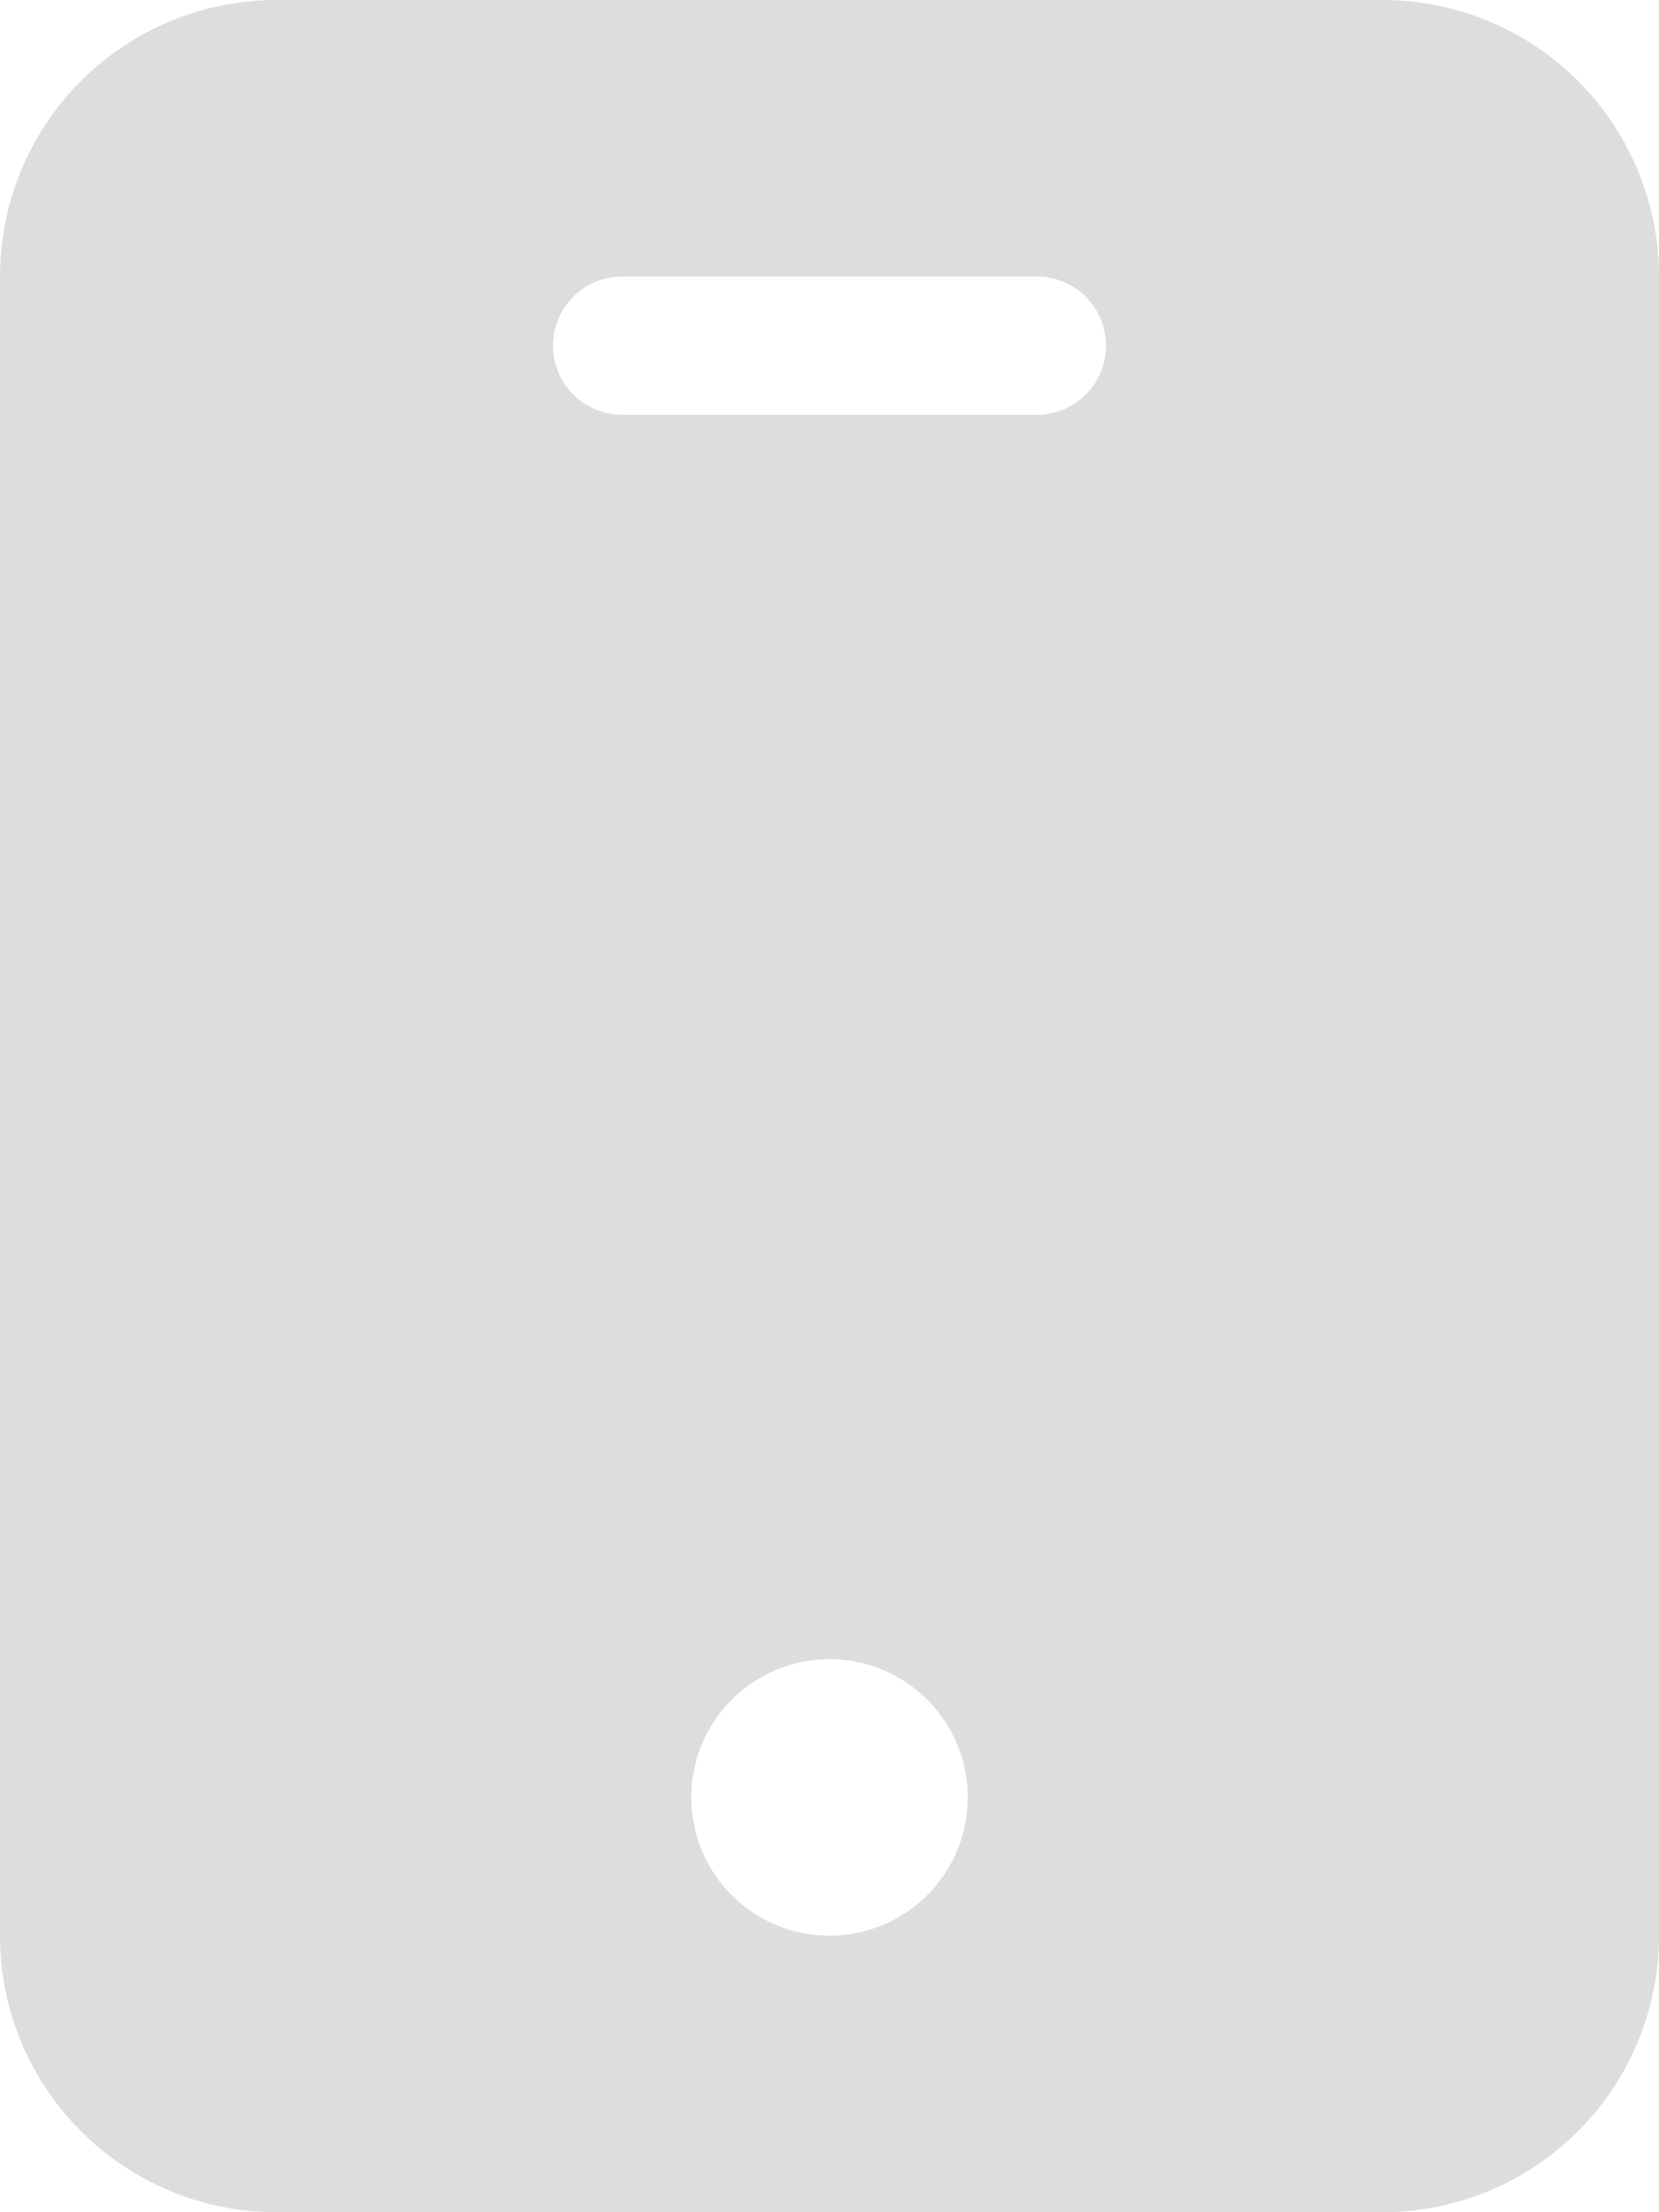 <svg xmlns="http://www.w3.org/2000/svg" xmlns:xlink="http://www.w3.org/1999/xlink" width="12" height="16" viewBox="0 0 12 16"><defs><path id="xu63a" d="M919 5384h8a2 2 0 0 1 2 2v12a2 2 0 0 1-2 2h-8a2 2 0 0 1-2-2v-12a2 2 0 0 1 2-2zm3 13a1 1 0 1 0 2 0 1 1 0 0 0-2 0zm-1-10.5a.5.5 0 0 0 .5.5h3a.5.5 0 0 0 0-1h-3a.5.5 0 0 0-.5.5z"/></defs><g><g transform="translate(-917 -5384)"><use fill="#ddd" xlink:href="#xu63a"/></g></g></svg>